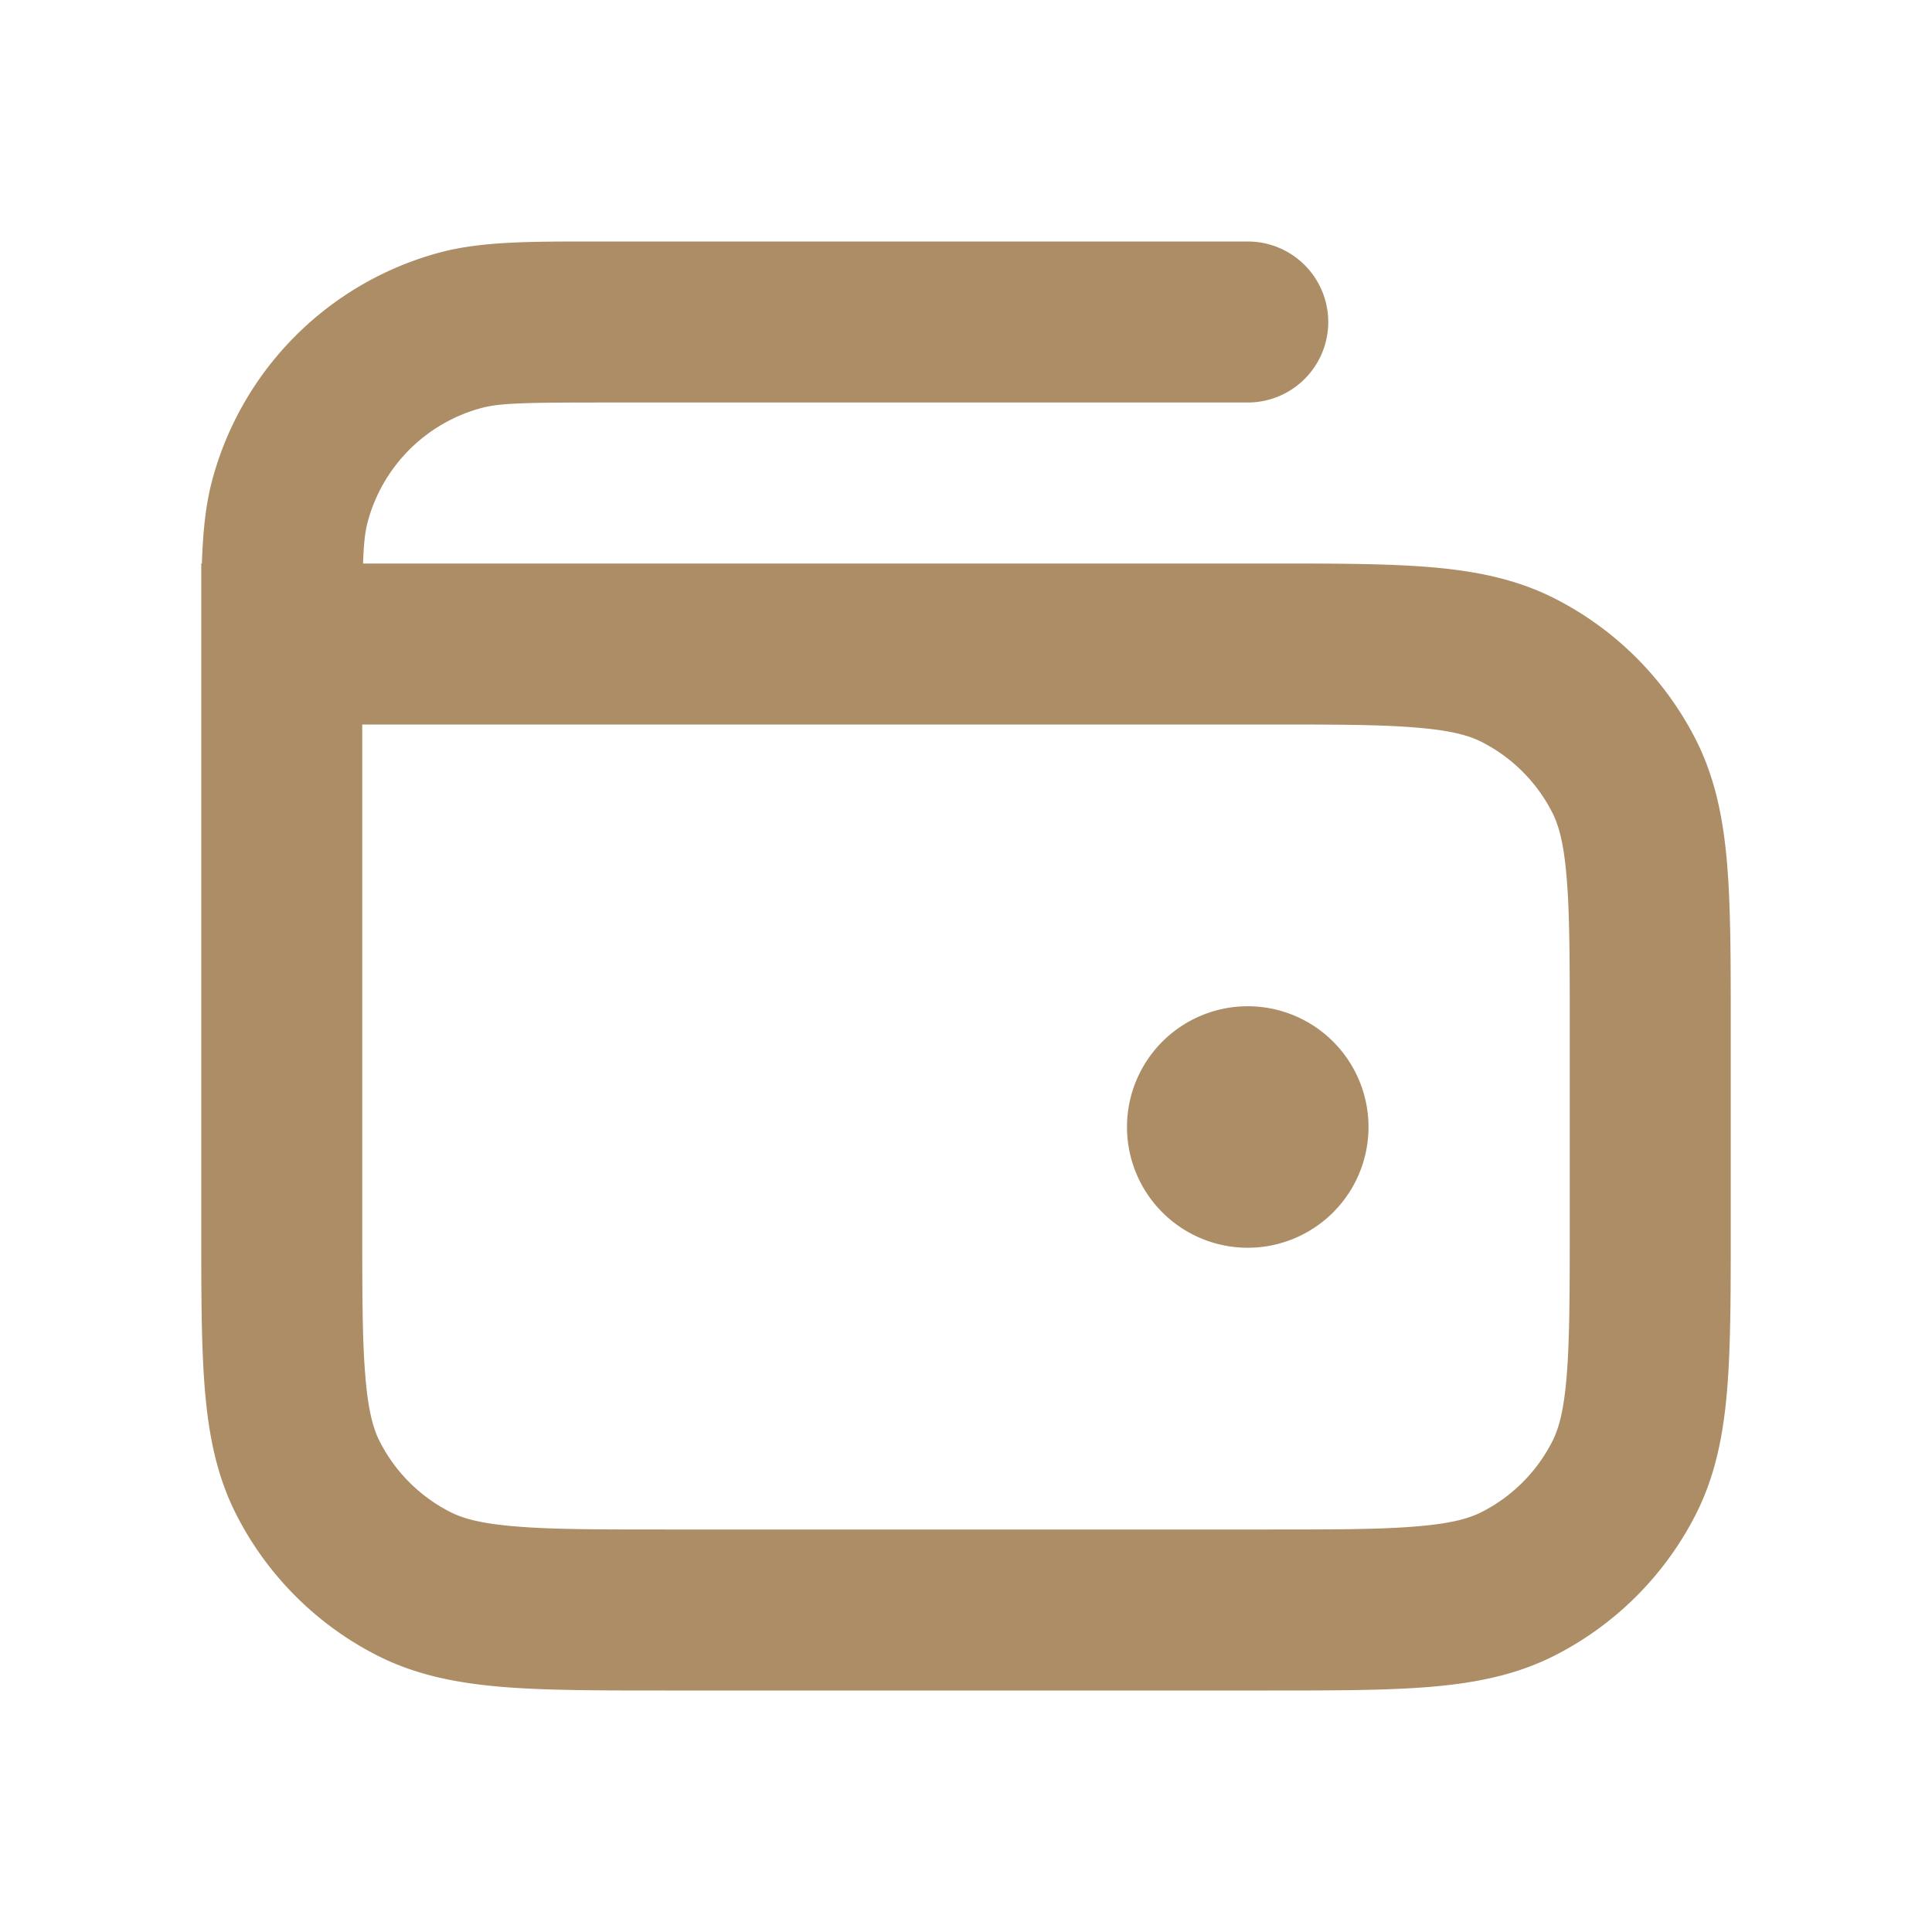 <svg xmlns="http://www.w3.org/2000/svg" color="#ad8d65" width="1em" height="1em" fill="none" viewBox="0 0 24 24"><path fill="currentColor" d="M15.5 15.5a1.5 1.5 0 1 0 0-3 1.5 1.5 0 0 0 0 3"></path><path fill="currentColor" fill-rule="evenodd" d="M4.51 7c.009-.258.026-.399.058-.518a2 2 0 0 1 1.414-1.414C6.205 5.008 6.506 5 7.5 5h8a1 1 0 1 0 0-2H7.362c-.795 0-1.386 0-1.897.136a4 4 0 0 0-2.829 2.829c-.082.307-.115.643-.128 1.035H2.5v8.242c0 .804 0 1.469.044 2.01.046.562.145 1.079.392 1.564a4 4 0 0 0 1.748 1.748c.485.247 1.002.346 1.564.392C6.79 21 7.454 21 8.258 21h7.483c.805 0 1.47 0 2.01-.044.563-.046 1.08-.145 1.565-.392a4 4 0 0 0 1.748-1.748c.247-.485.346-1.002.392-1.564.044-.541.044-1.206.044-2.01v-2.483c0-.805 0-1.47-.044-2.01-.046-.563-.145-1.08-.392-1.565a4 4 0 0 0-1.748-1.748c-.485-.247-1.002-.346-1.564-.392C17.21 7 16.546 7 15.742 7zm13.079 2.038C17.139 9 16.557 9 15.7 9H4.5v6.2c0 .857 0 1.439.038 1.889.035.438.1.663.18.819a2 2 0 0 0 .874.874c.156.08.38.145.819.18C6.861 19 7.443 19 8.3 19h7.4c.857 0 1.439 0 1.889-.038.438-.035.663-.1.819-.18a2 2 0 0 0 .874-.874c.08-.156.145-.38.18-.82.037-.45.038-1.031.038-1.888v-2.4c0-.857 0-1.439-.038-1.889-.035-.438-.1-.663-.18-.819a2 2 0 0 0-.874-.874c-.156-.08-.38-.145-.82-.18" clip-rule="evenodd"></path></svg>
